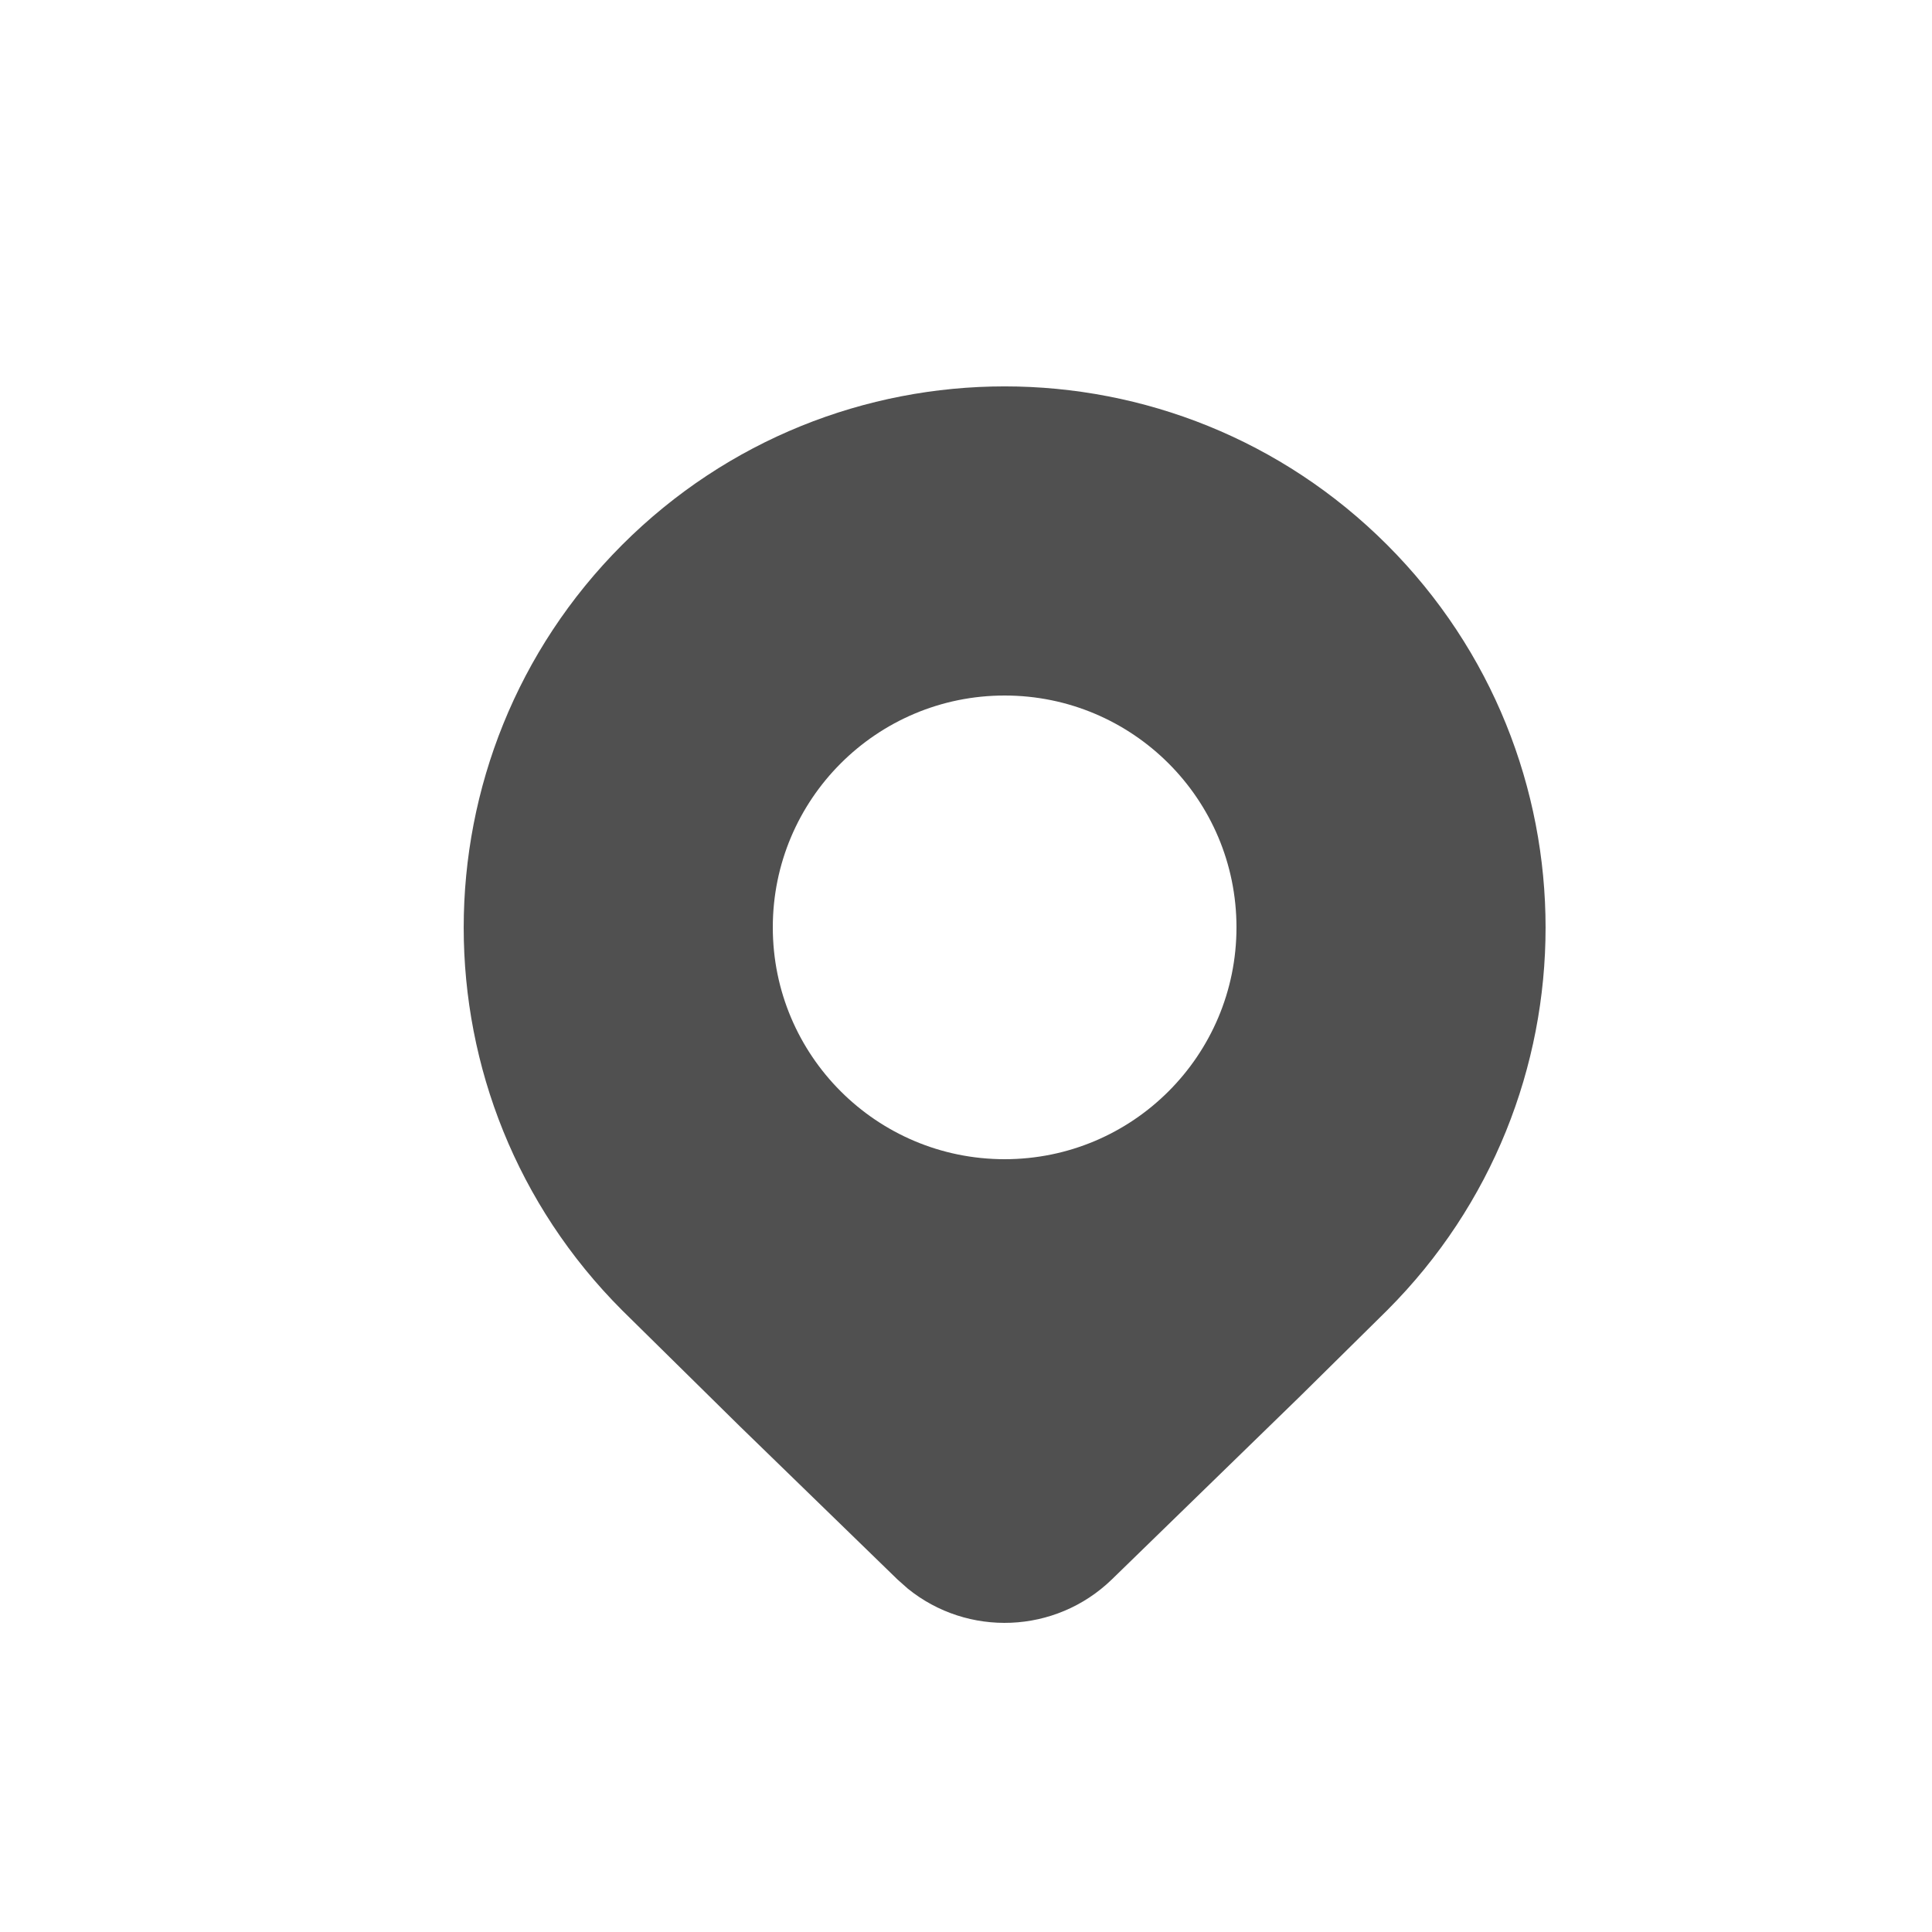 <svg width="25" height="25" viewBox="0 0 25 25" fill="none" xmlns="http://www.w3.org/2000/svg">
<g id="Location">
<path id="Shape" d="M17.95 16.955C20.683 14.22 20.683 9.786 17.95 7.051C15.216 4.316 10.784 4.316 8.05 7.051C5.317 9.786 5.317 14.22 8.05 16.955L9.571 18.454L11.614 20.439L11.747 20.557C12.522 21.185 13.656 21.145 14.386 20.439L16.822 18.069L17.95 16.955ZM13 15C11.343 15 10 13.657 10 12C10 10.343 11.343 9 13 9C14.657 9 16 10.343 16 12C16 13.657 14.657 15 13 15Z" fill="#505050"/>
</g>
</svg>
